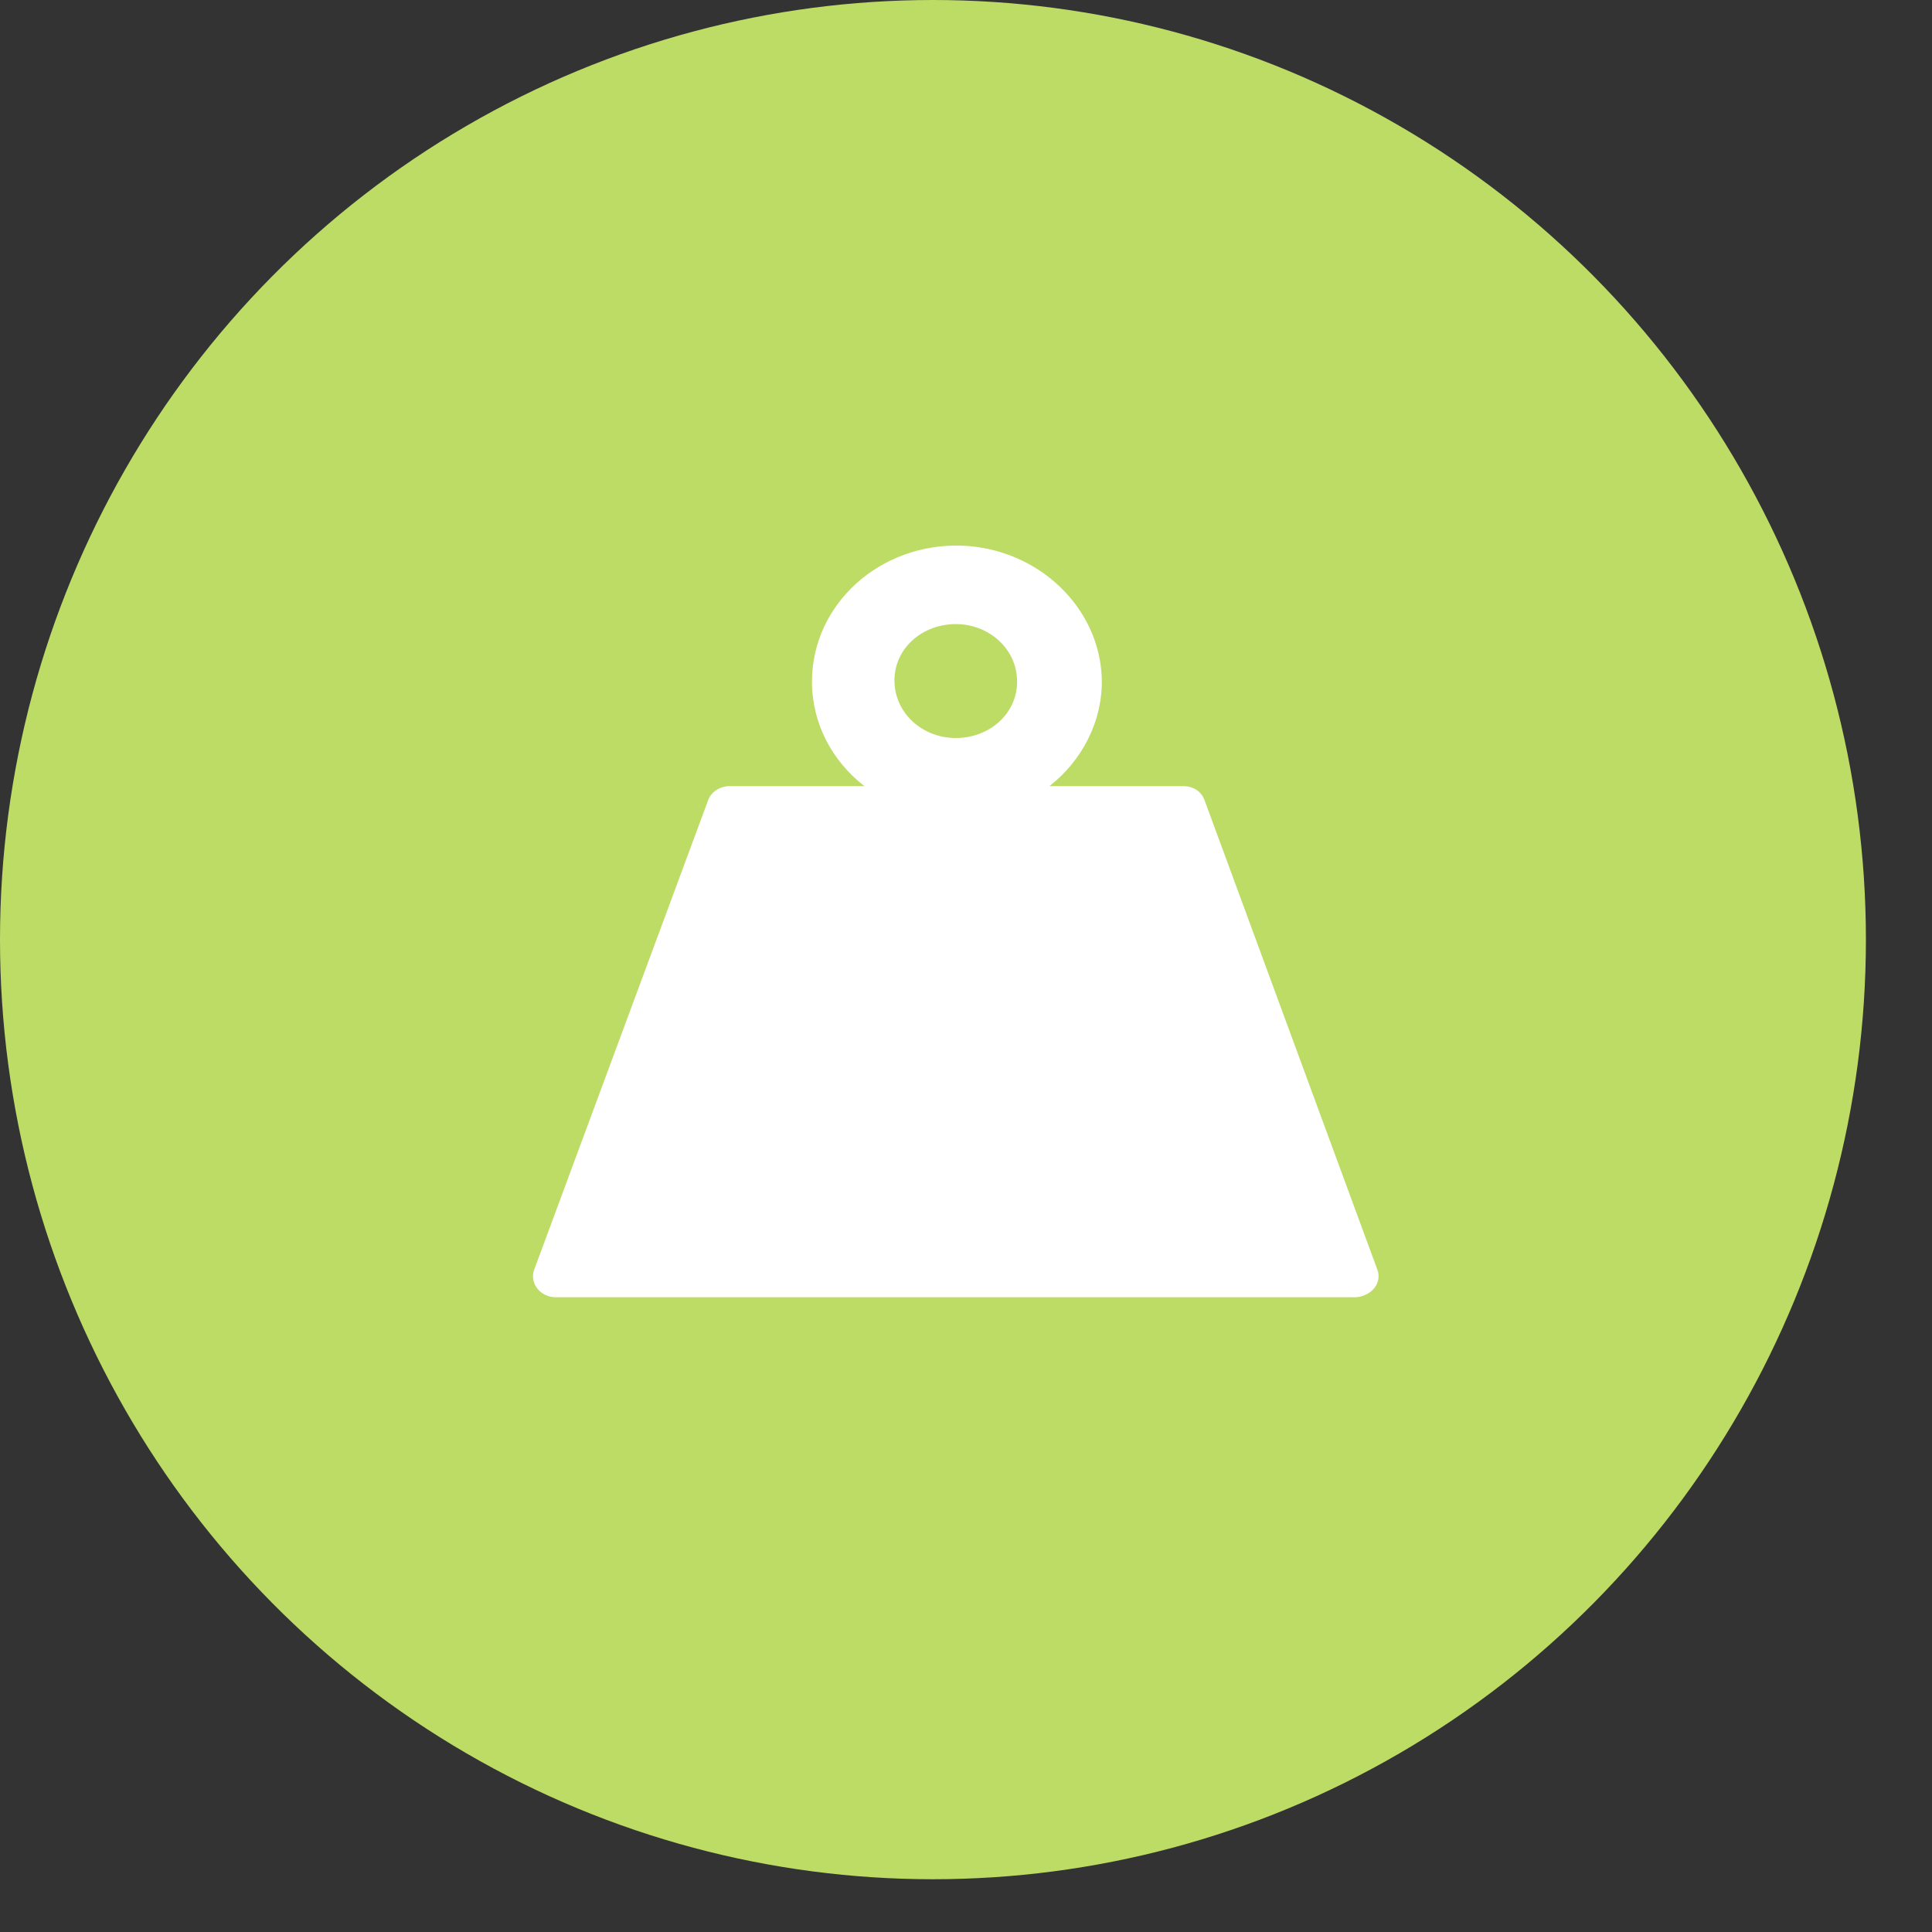 <svg width="29" height="29" viewBox="0 0 29 29" fill="none" xmlns="http://www.w3.org/2000/svg">
<rect x="0" y="0" width="29" height="29" fill="#333333" stroke="none"/>
<ellipse cx="14.004" cy="14.104" rx="14.004" ry="14.104" fill="#BDDC66"/>
<path d="M20.671 19.048L18.078 12.004C18.028 11.878 17.911 11.8 17.76 11.8H16.472H15.752C16.237 11.423 16.555 10.827 16.538 10.184C16.505 9.117 15.585 8.238 14.447 8.191C13.209 8.144 12.188 9.07 12.188 10.231C12.188 10.858 12.489 11.423 12.975 11.8H11.72H10.95C10.816 11.8 10.682 11.878 10.632 12.004L8.022 19.048C7.938 19.252 8.106 19.472 8.34 19.472H20.353C20.588 19.456 20.755 19.252 20.671 19.048ZM14.347 9.368C14.849 9.368 15.267 9.744 15.267 10.231C15.267 10.717 14.849 11.078 14.347 11.078C13.845 11.078 13.426 10.701 13.426 10.215C13.426 9.729 13.845 9.368 14.347 9.368Z" fill="white"/>
</svg>
